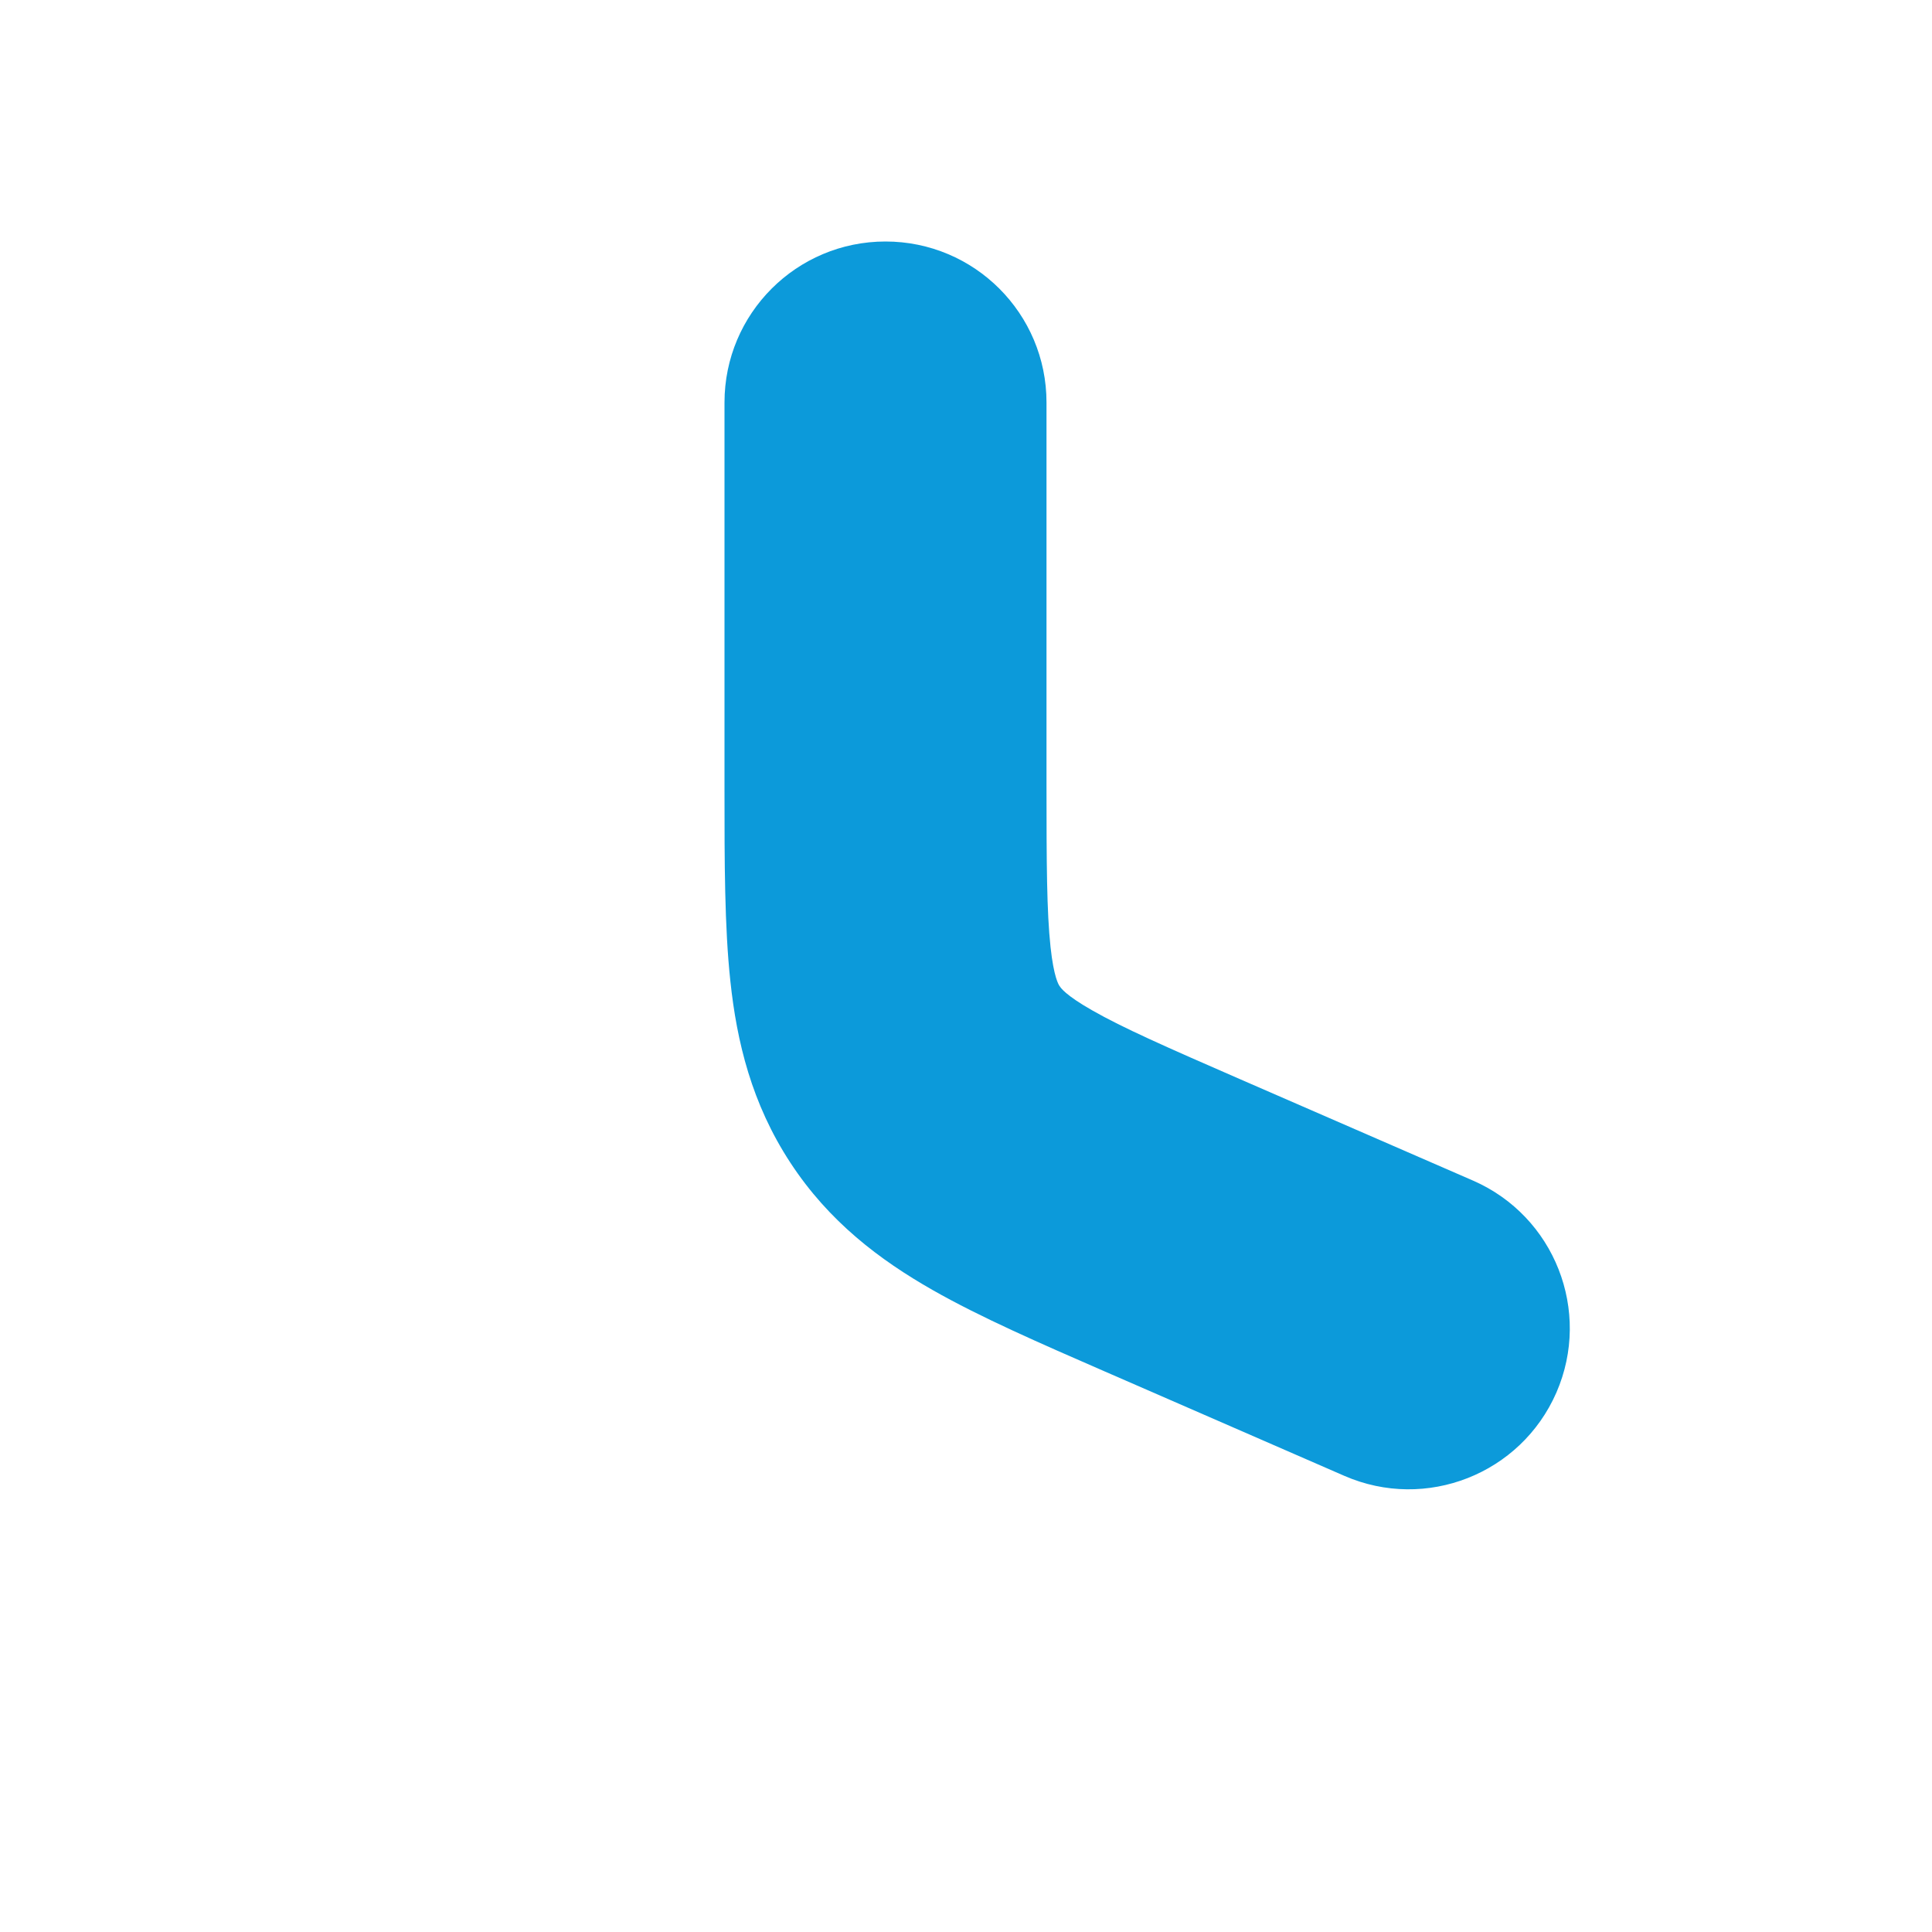 <svg width="24" height="24" viewBox="0 0 24 24" fill="none" xmlns="http://www.w3.org/2000/svg">
<path fill-rule="evenodd" clip-rule="evenodd" d="M11 3C12.105 3 13 3.895 13 5V9.738C13 10.734 13.003 11.324 13.05 11.763C13.091 12.142 13.15 12.23 13.162 12.249C13.163 12.25 13.163 12.25 13.164 12.251C13.164 12.251 13.164 12.252 13.165 12.252C13.177 12.271 13.234 12.361 13.566 12.55C13.949 12.769 14.489 13.007 15.402 13.405L18.299 14.666C19.311 15.108 19.775 16.286 19.334 17.299C18.892 18.311 17.714 18.775 16.701 18.334L13.805 17.072C13.777 17.06 13.749 17.048 13.722 17.036C12.919 16.686 12.178 16.363 11.585 16.025C10.93 15.652 10.298 15.177 9.818 14.443C9.337 13.709 9.153 12.94 9.073 12.19C9 11.512 9 10.704 9 9.828C9 9.798 9 9.768 9 9.738V5C9 3.895 9.895 3 11 3Z" fill="#0C9ADA"/>
</svg>
